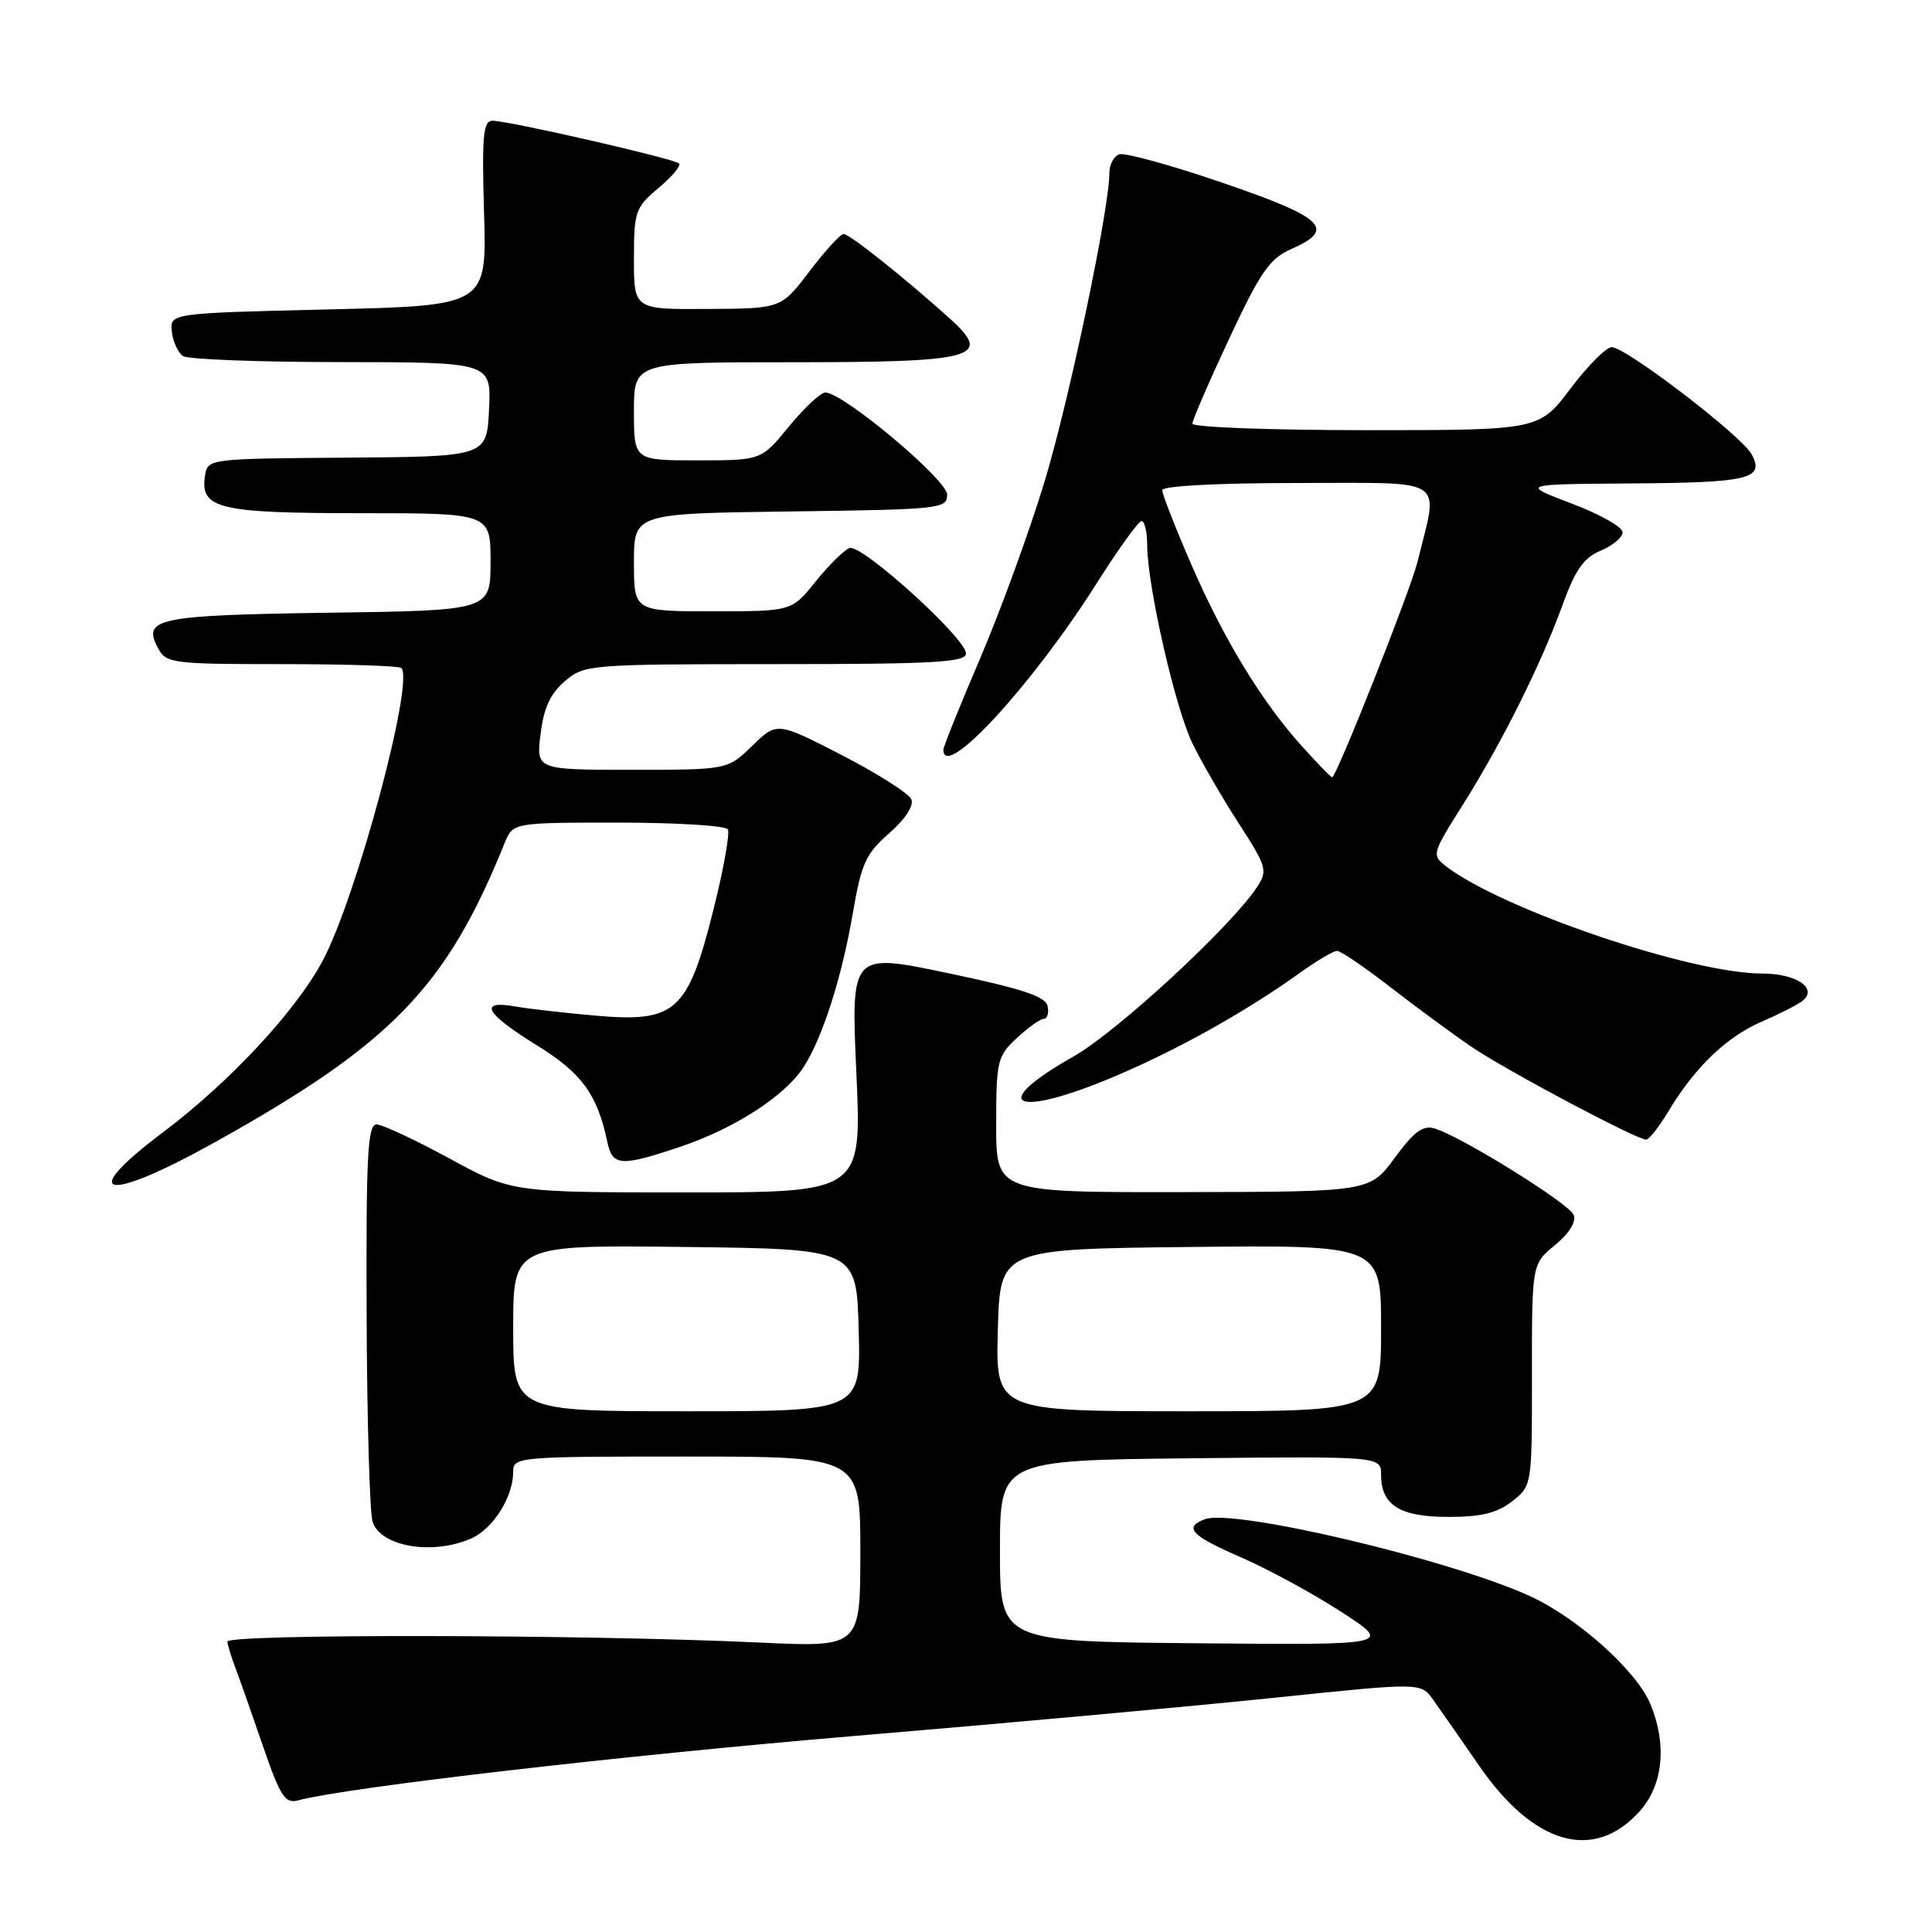 <?xml version="1.0" encoding="UTF-8" standalone="no"?>
<!DOCTYPE svg PUBLIC "-//W3C//DTD SVG 1.1//EN" "http://www.w3.org/Graphics/SVG/1.1/DTD/svg11.dtd" >
<svg xmlns="http://www.w3.org/2000/svg" xmlns:xlink="http://www.w3.org/1999/xlink" version="1.1" viewBox="0 0 256 256">
 <g >
 <path fill="currentColor"
d=" M 217.25 240.02 C 220.39 236.54 220.92 231.12 218.65 225.72 C 216.80 221.33 208.95 214.32 202.68 211.47 C 191.98 206.60 163.42 199.86 159.63 201.31 C 156.79 202.40 157.82 203.48 164.52 206.39 C 168.10 207.96 174.07 211.20 177.77 213.61 C 184.50 217.98 184.50 217.98 158.50 217.74 C 132.50 217.50 132.50 217.50 132.50 205.50 C 132.50 193.50 132.50 193.50 157.75 193.23 C 183.00 192.97 183.00 192.97 183.00 195.41 C 183.00 199.45 185.48 201.00 191.94 201.00 C 196.28 201.00 198.39 200.48 200.37 198.93 C 203.00 196.86 203.00 196.85 202.99 182.18 C 202.98 167.50 202.98 167.50 206.05 164.98 C 207.94 163.42 208.89 161.89 208.52 160.98 C 207.92 159.48 193.83 150.71 190.14 149.54 C 188.57 149.05 187.41 149.88 184.82 153.41 C 181.50 157.92 181.50 157.92 156.75 157.96 C 132.00 158.00 132.00 158.00 132.00 149.04 C 132.00 140.56 132.15 139.95 134.74 137.54 C 136.25 136.14 137.85 135.00 138.31 135.00 C 138.77 135.00 139.00 134.25 138.82 133.33 C 138.58 132.04 135.49 131.02 125.63 128.95 C 112.76 126.25 112.76 126.25 113.47 142.12 C 114.19 158.00 114.19 158.00 91.00 158.00 C 67.81 158.00 67.81 158.00 59.55 153.50 C 55.01 151.03 50.66 149.00 49.89 149.00 C 48.71 149.00 48.50 153.16 48.58 174.25 C 48.63 188.14 48.99 200.46 49.37 201.64 C 50.45 204.98 57.44 206.12 62.53 203.81 C 65.38 202.51 68.00 198.31 68.00 195.05 C 68.00 193.04 68.48 193.00 91.00 193.00 C 114.00 193.00 114.00 193.00 114.00 205.63 C 114.00 218.27 114.00 218.27 100.75 217.65 C 77.52 216.56 30.00 216.48 30.12 217.53 C 30.19 218.06 30.67 219.62 31.19 221.00 C 31.72 222.38 33.35 227.01 34.82 231.30 C 37.14 238.05 37.77 239.02 39.50 238.56 C 46.00 236.82 82.44 232.61 113.50 230.00 C 133.30 228.34 158.22 226.07 168.88 224.96 C 188.27 222.94 188.27 222.94 189.88 225.20 C 190.77 226.44 193.53 230.39 196.00 233.98 C 203.25 244.48 211.19 246.74 217.25 240.02 Z  M 28.41 151.39 C 51.87 138.33 59.14 130.84 66.85 111.75 C 67.96 109.00 67.96 109.00 81.92 109.00 C 89.60 109.00 96.13 109.40 96.44 109.89 C 96.74 110.39 95.87 115.22 94.51 120.64 C 91.14 134.04 89.53 135.49 79.05 134.59 C 74.90 134.23 70.04 133.67 68.25 133.36 C 63.32 132.48 64.32 134.30 71.06 138.46 C 77.08 142.17 79.13 144.97 80.46 151.25 C 81.15 154.55 82.21 154.62 90.20 151.93 C 97.31 149.54 103.95 145.25 106.44 141.46 C 108.96 137.60 111.55 129.53 113.01 120.97 C 114.13 114.42 114.72 113.12 117.81 110.42 C 119.94 108.56 121.11 106.77 120.76 105.92 C 120.44 105.14 116.30 102.51 111.57 100.07 C 102.96 95.64 102.96 95.64 99.68 98.82 C 96.40 102.00 96.40 102.00 83.72 102.00 C 71.04 102.00 71.04 102.00 71.63 97.25 C 72.05 93.80 72.93 91.89 74.86 90.25 C 77.44 88.06 78.04 88.01 102.75 88.00 C 123.78 88.00 128.00 87.76 128.00 86.59 C 128.00 84.57 114.13 72.01 112.56 72.62 C 111.83 72.90 109.81 74.90 108.07 77.06 C 104.91 81.00 104.91 81.00 94.45 81.00 C 84.00 81.00 84.00 81.00 84.00 74.52 C 84.00 68.04 84.00 68.04 104.75 67.77 C 124.61 67.51 125.50 67.42 125.50 65.54 C 125.50 63.57 111.73 52.02 109.37 52.01 C 108.75 52.00 106.58 54.03 104.55 56.50 C 100.87 61.00 100.87 61.00 92.43 61.00 C 84.00 61.00 84.00 61.00 84.00 54.50 C 84.00 48.00 84.00 48.00 104.81 48.00 C 129.32 48.00 131.58 47.38 125.90 42.25 C 119.98 36.91 112.56 31.00 111.78 31.00 C 111.37 31.00 109.34 33.22 107.27 35.94 C 103.50 40.89 103.50 40.89 93.75 40.94 C 84.00 41.00 84.00 41.00 84.00 34.32 C 84.00 28.02 84.18 27.49 87.25 24.92 C 89.04 23.42 90.27 21.96 89.98 21.66 C 89.37 21.03 67.39 16.00 65.26 16.00 C 64.02 16.00 63.84 17.97 64.14 28.25 C 64.50 40.50 64.50 40.50 43.50 41.00 C 22.50 41.50 22.50 41.50 22.77 43.96 C 22.93 45.31 23.60 46.76 24.27 47.19 C 24.95 47.62 34.41 47.98 45.30 47.98 C 65.10 48.00 65.10 48.00 64.80 54.25 C 64.50 60.50 64.50 60.50 46.00 60.64 C 27.50 60.78 27.50 60.78 27.16 63.08 C 26.51 67.40 29.00 68.00 47.69 68.00 C 65.00 68.00 65.00 68.00 65.00 74.44 C 65.00 80.89 65.00 80.89 43.55 81.19 C 20.78 81.52 18.82 81.93 20.94 85.89 C 22.01 87.89 22.83 88.00 37.37 88.00 C 45.78 88.00 52.90 88.23 53.18 88.51 C 54.92 90.26 47.23 118.92 42.76 127.30 C 39.21 133.96 30.42 143.40 21.58 150.05 C 10.06 158.71 13.91 159.46 28.41 151.39 Z  M 221.08 147.25 C 224.51 141.50 228.75 137.41 233.34 135.42 C 235.63 134.43 238.07 133.20 238.76 132.68 C 240.99 131.02 238.11 129.00 233.51 129.00 C 224.03 129.00 199.03 120.51 191.57 114.76 C 189.71 113.32 189.77 113.07 193.70 106.85 C 198.91 98.61 204.14 88.15 206.98 80.33 C 208.73 75.49 209.84 73.90 212.11 72.96 C 213.70 72.30 215.00 71.20 215.00 70.52 C 215.00 69.83 211.96 68.12 208.25 66.72 C 201.50 64.16 201.50 64.16 216.00 64.06 C 231.78 63.96 233.85 63.46 232.11 60.21 C 230.80 57.76 215.44 46.00 213.56 46.00 C 212.83 46.00 210.37 48.48 208.09 51.50 C 203.94 57.00 203.94 57.00 180.97 57.00 C 168.34 57.00 158.00 56.61 158.00 56.14 C 158.00 55.67 160.19 50.60 162.87 44.88 C 167.02 36.01 168.24 34.25 171.12 32.99 C 177.08 30.37 175.49 28.84 162.03 24.23 C 155.17 21.88 148.98 20.18 148.28 20.45 C 147.58 20.72 147.00 21.82 147.00 22.90 C 147.00 27.63 141.72 52.82 138.46 63.65 C 136.49 70.17 132.66 80.71 129.94 87.08 C 127.22 93.44 125.00 98.95 125.00 99.33 C 125.00 103.57 136.72 90.86 145.31 77.30 C 148.16 72.79 150.84 69.08 151.25 69.05 C 151.66 69.02 152.01 70.46 152.01 72.25 C 152.03 77.63 155.71 93.78 157.99 98.47 C 159.16 100.89 161.91 105.64 164.10 109.04 C 167.85 114.84 168.00 115.35 166.58 117.52 C 163.15 122.75 148.00 136.74 142.23 140.00 C 130.55 146.61 134.52 148.27 148.10 142.46 C 156.45 138.88 165.21 133.96 172.40 128.80 C 174.55 127.26 176.69 126.00 177.17 126.00 C 177.65 126.00 180.85 128.18 184.27 130.83 C 187.70 133.49 192.57 137.07 195.09 138.78 C 199.80 141.95 216.84 151.00 218.12 151.00 C 218.52 151.00 219.84 149.31 221.08 147.25 Z  M 68.00 175.98 C 68.00 164.96 68.00 164.96 90.75 165.23 C 113.50 165.50 113.50 165.50 113.78 176.25 C 114.07 187.00 114.07 187.00 91.03 187.00 C 68.00 187.00 68.00 187.00 68.00 175.98 Z  M 132.22 176.25 C 132.50 165.50 132.50 165.50 157.75 165.23 C 183.00 164.97 183.00 164.97 183.00 175.98 C 183.00 187.00 183.00 187.00 157.47 187.00 C 131.93 187.00 131.93 187.00 132.22 176.25 Z  M 172.57 98.94 C 167.20 93.00 162.17 84.74 157.83 74.74 C 155.72 69.88 154.00 65.47 154.00 64.95 C 154.00 64.39 161.29 64.00 171.97 64.00 C 192.10 64.00 190.64 63.03 187.81 74.50 C 186.86 78.32 177.08 103.00 176.51 103.00 C 176.36 103.00 174.58 101.17 172.57 98.94 Z "/>
</g>
</svg>
